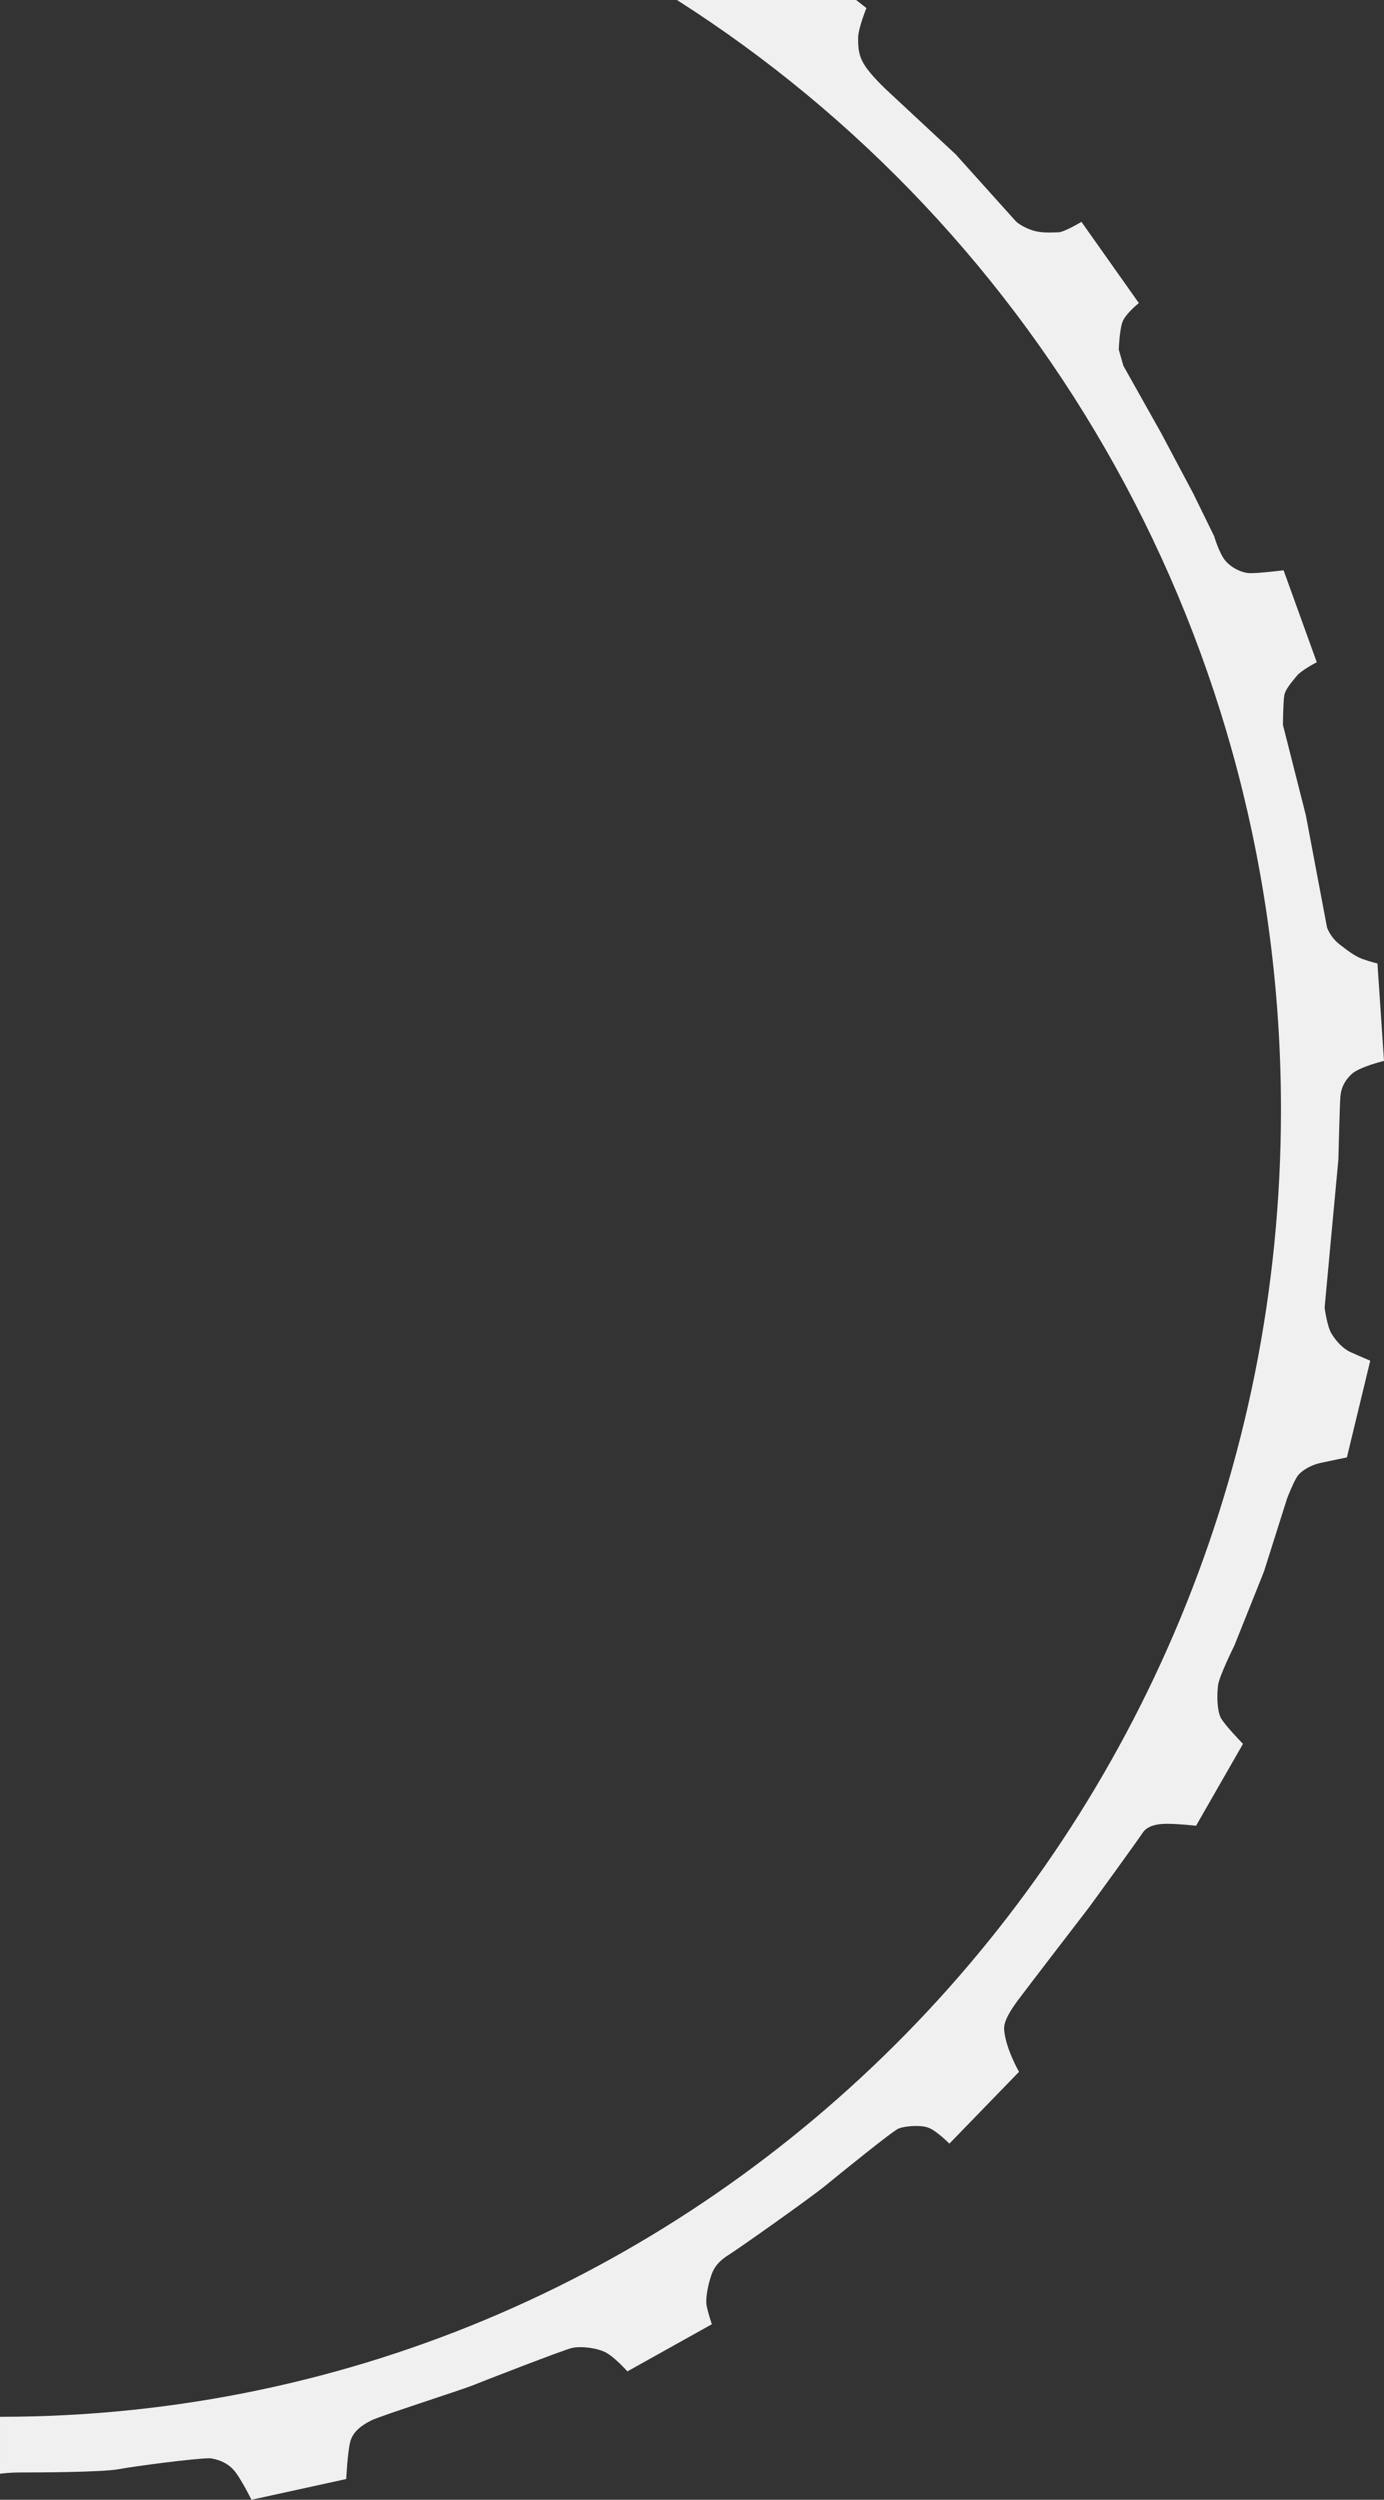 <?xml version="1.0" encoding="utf-8"?>
<!-- Generator: Adobe Illustrator 24.2.1, SVG Export Plug-In . SVG Version: 6.00 Build 0)  -->
<svg version="1.1" id="Layer_1" xmlns="http://www.w3.org/2000/svg" xmlns:xlink="http://www.w3.org/1999/xlink" x="0px" y="0px"
	 viewBox="0 0 634 1144.9" style="enable-background:new 0 0 634 1144.9;" xml:space="preserve">
<rect x="0" y="0" width="634" height="1144.9" fill="#333333" stroke="none"/>
<style type="text/css">
	.st0{fill-rule:evenodd;clip-rule:evenodd;fill:#F0F0F0;}
</style>
<path class="st0" d="M609.9,610.7c-2-3.3-3.1-11.8-3.1-11.8l2.7-29.2l3.6-38.6c0,0,0.6-24.6,0.9-28.6c0.3-4,1.7-7.3,5.2-10.6
	c3.6-3.3,14.8-6,14.8-6l-3-44.6c0,0-3.6-0.9-6.9-2.1c-3.9-1.4-7.7-4.6-10.1-6.4c-4.6-3.4-6.1-8-6.1-8l-9.7-51.4l-10.5-41.4
	c0,0,0.1-10.3,0.6-13.4c0.5-3.1,3.8-6.6,5.8-9.1c2-2.5,9.1-6.2,9.1-6.2l-15.2-42.1c0,0-10.5,1.3-14.8,1.3c-0.2,0-0.4,0-0.6,0
	c-3.7-0.1-8.3-2.3-11.2-5.6c-2.9-3.4-5.2-11.3-5.2-11.3l-9.6-19.6L532,198.5l-17.4-31l-2.1-7.4c0,0,0.3-8.5,1.6-12.4
	c1.3-3.9,7.6-8.9,7.6-8.9l-26.3-37.2c0,0-7.9,4.8-10.6,4.8c-1,0-2.5,0.1-4.1,0.1c-2.6,0-5.8-0.2-8.6-1.3c-4.6-1.7-6.7-3.8-6.7-3.8
	l-27.6-30.7l-32.1-29.9c0,0-6.8-6.4-9.6-10.9c-2.9-4.5-3-8.2-3-12.5c0-4.4,3.8-13.7,3.8-13.7L392.2,0h-82.1
	c166.1,105.7,276.7,293.8,276.7,508.3c0,330.6-262.7,598.6-586.8,598.6v26.1l0.6-0.1c3.3-0.4,6.6-0.5,8.5-0.5h1
	c6.6,0,36.6-0.1,44.2-1.5c7.5-1.4,35-5,41.6-5c0.5,0,0.9,0,1.1,0.1c3.5,0.6,7.8,2.2,10.9,6.3c3.1,4.1,7.3,12.6,7.3,12.6l43.4-9.5
	c0,0,0.6-12.1,1.8-16.9c1.2-4.8,5.2-7.7,9.8-10c4.6-2.2,40.2-13.6,46.1-15.9c5.9-2.4,41.8-16.3,45.6-17.2c1.2-0.3,2.6-0.4,4.1-0.4
	c3.4,0,7.3,0.7,10.4,1.9c4.5,1.8,11,9.2,11,9.2l38.7-21.6c0,0-1.8-5.2-2.4-8.5c-0.6-3.3,0.6-9.3,2-13.5c1.3-4.2,3.8-7.1,8.3-9.9
	c4.5-2.8,36.2-25.2,43.9-31.4c7.6-6.2,31-25.2,33.7-26.3c1.7-0.7,4.9-1.2,8.1-1.2c2.1,0,4.1,0.2,5.6,0.8c3.8,1.4,9.6,7.3,9.6,7.3
	l31.9-32.9c0,0-6.1-10.6-6.8-19.2c-0.4-4.1,3.3-9.5,6.4-13.7c3.1-4.2,30.3-39.6,32.3-42.2c1.9-2.5,23.1-31.8,24.7-34.3
	c1.6-2.5,4.9-4.1,10.6-4.2h0.5c5.6,0,13.4,0.9,13.4,0.9l21.5-37.5c0,0-8.4-8.6-10.2-12c-1.7-3.4-1.8-10.5-1.2-14.9
	c0.6-4.4,7.4-18,7.4-18l13.6-34l10.6-33.5c0,0,3.3-8.6,5.2-10.8c1.9-2.2,5.8-4.5,9.8-5.4c4-0.9,12.4-2.6,12.4-2.6l10.7-44.3
	c0,0-5-2.1-8.5-3.7C615.5,618.1,611.8,614,609.9,610.7z"/>
</svg>
